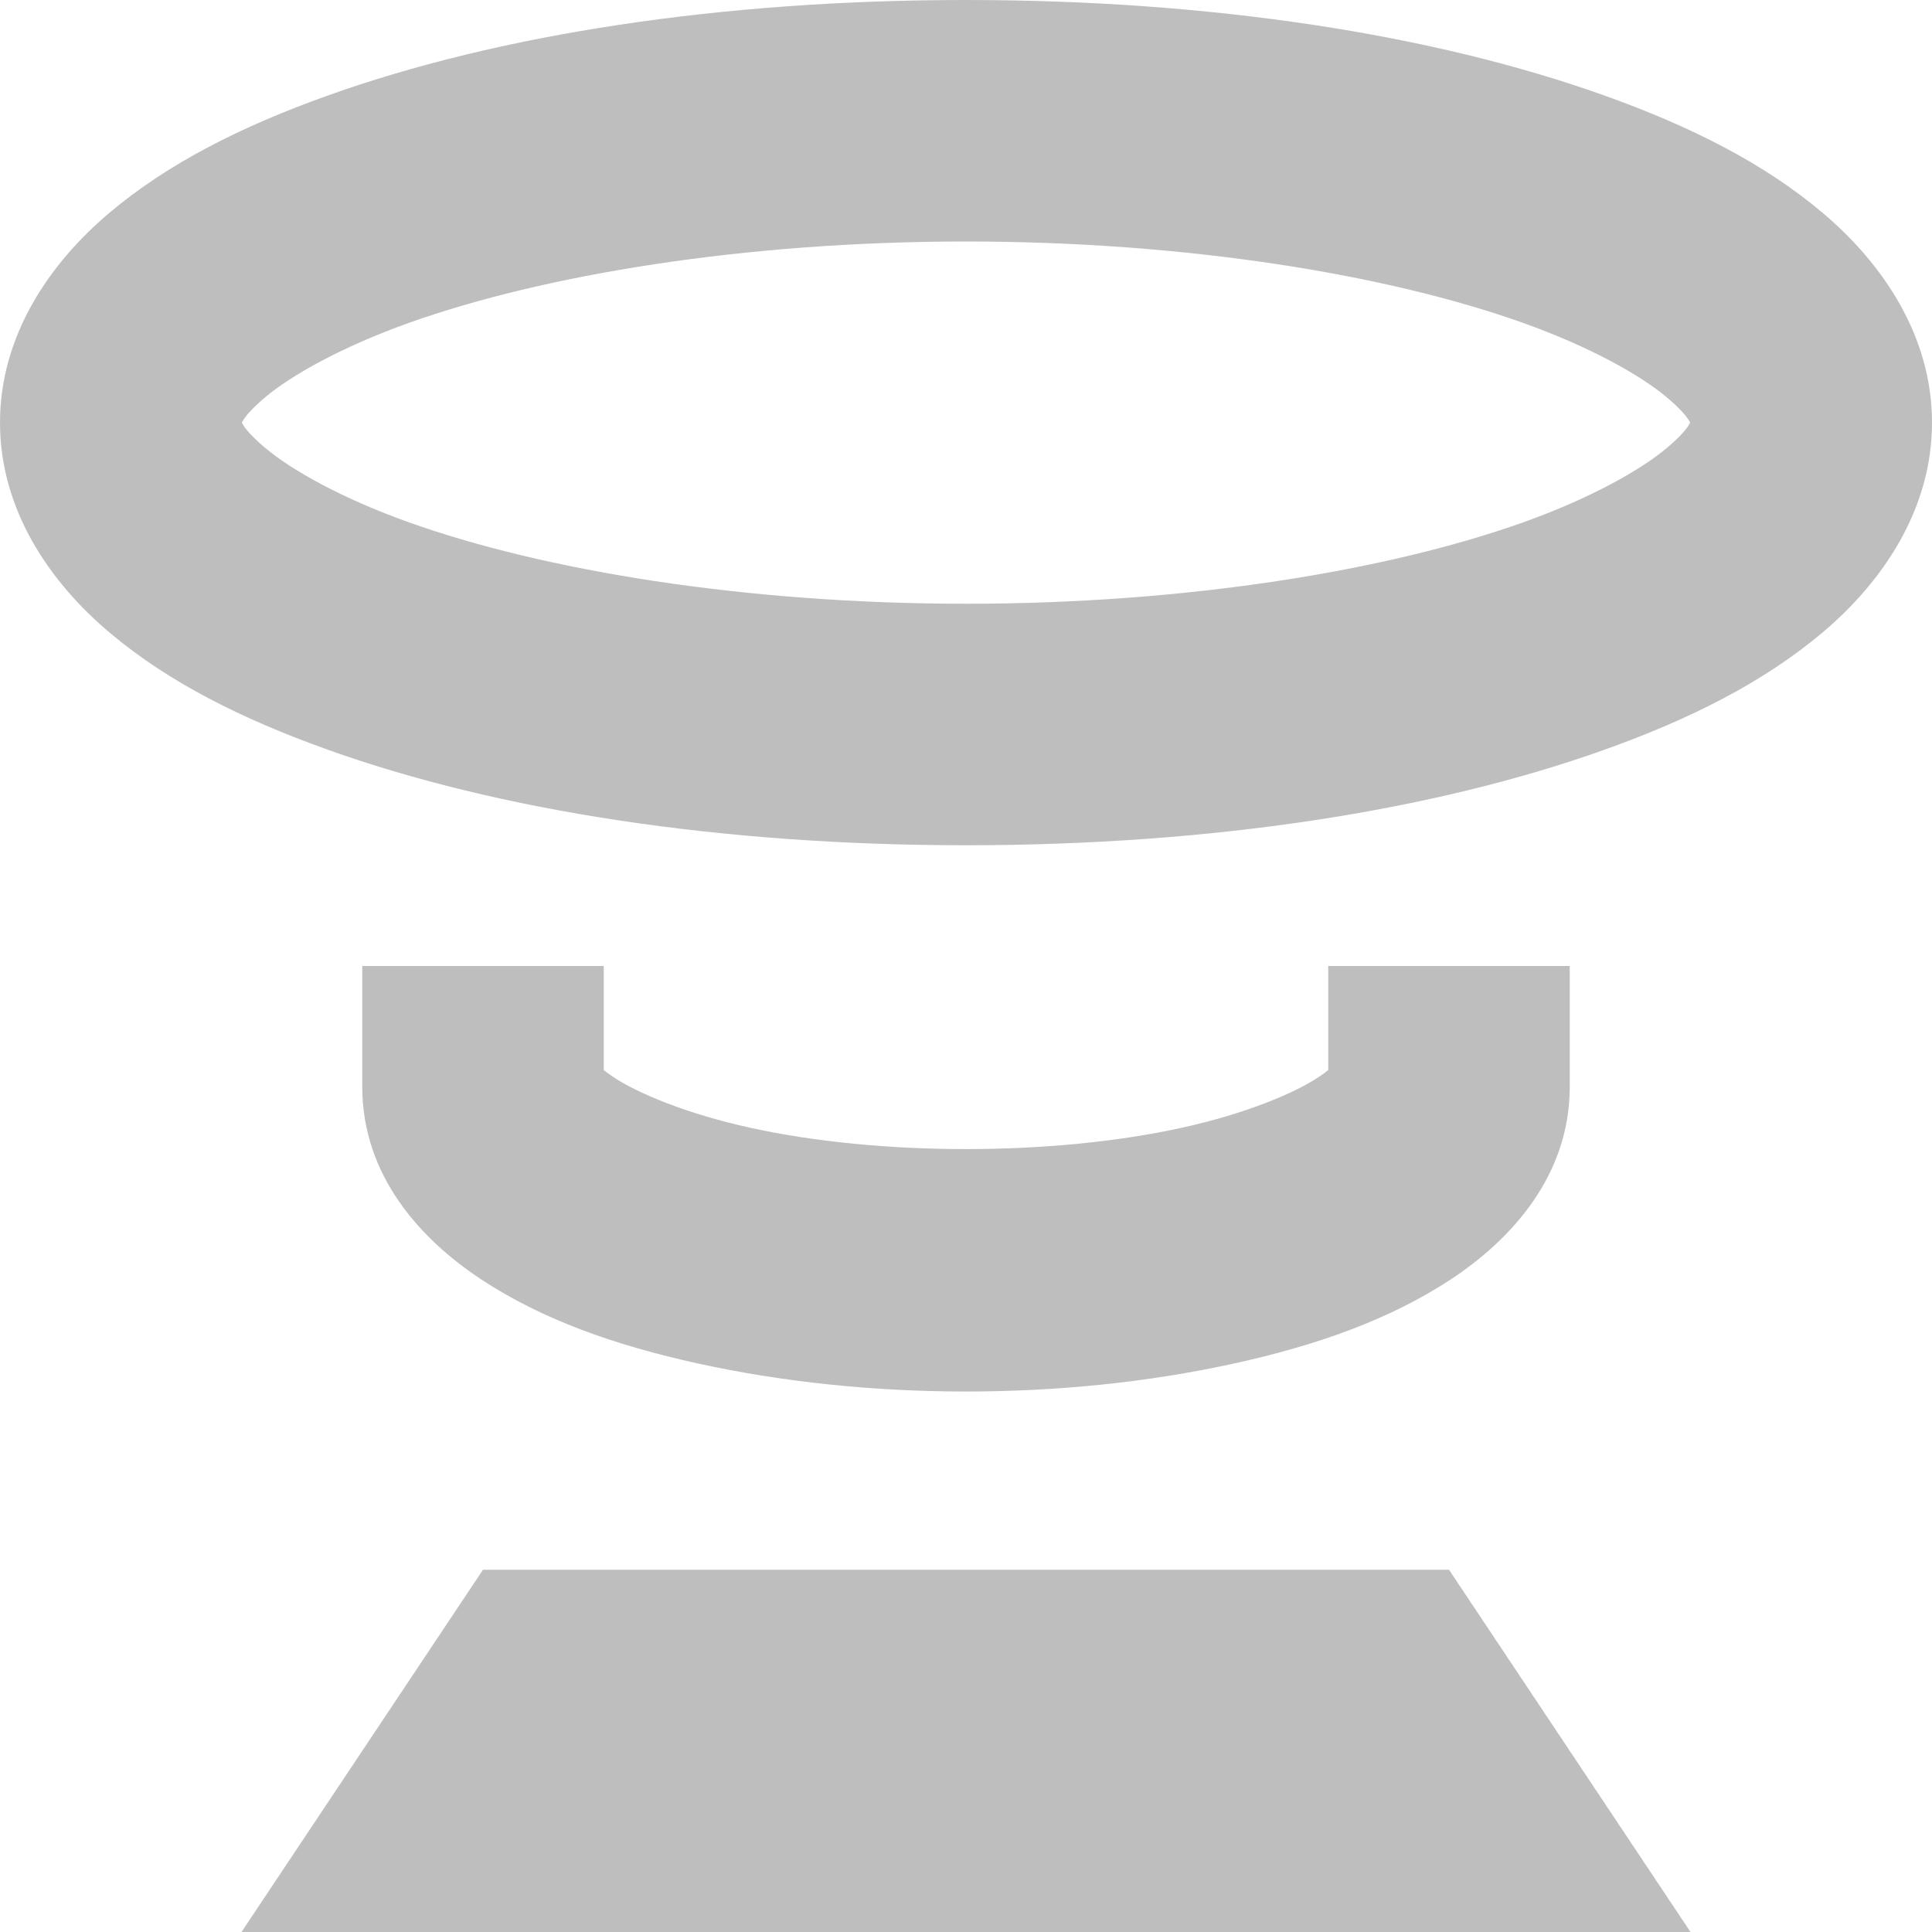 <?xml version="1.0" encoding="UTF-8" standalone="no"?>
<!-- Created with Inkscape (http://www.inkscape.org/) -->

<svg
   xmlns:dc="http://purl.org/dc/elements/1.1/"
   xmlns:cc="http://creativecommons.org/ns#"
   xmlns:rdf="http://www.w3.org/1999/02/22-rdf-syntax-ns#"
   xmlns:svg="http://www.w3.org/2000/svg"
   xmlns="http://www.w3.org/2000/svg"
   xmlns:sodipodi="http://sodipodi.sourceforge.net/DTD/sodipodi-0.dtd"
   xmlns:inkscape="http://www.inkscape.org/namespaces/inkscape"
   sodipodi:docname="teleport-symbolic.svg"
   inkscape:export-filename="/home/sam/dev/RESOURCES/gnome-icon-theme-symbolic/src/gnome-stencils.png"
   inkscape:export-xdpi="90"
   inkscape:export-ydpi="90"
   height="16"
   id="svg7384"
   version="1.1"
   inkscape:version="0.92.2 5c3e80d, 2017-08-06"
   width="16">
  <sodipodi:namedview
     inkscape:bbox-nodes="false"
     inkscape:bbox-paths="true"
     bordercolor="#666666"
     borderopacity="1"
     inkscape:current-layer="layer9"
     inkscape:cx="0.21661722"
     inkscape:cy="1.1126834"
     gridtolerance="10"
     inkscape:guide-bbox="true"
     guidetolerance="10"
     id="namedview88"
     inkscape:object-nodes="true"
     inkscape:object-paths="true"
     objecttolerance="10"
     pagecolor="#3a3b39"
     inkscape:pageopacity="1"
     inkscape:pageshadow="2"
     showborder="true"
     showgrid="false"
     showguides="true"
     inkscape:snap-bbox="true"
     inkscape:snap-bbox-midpoints="false"
     inkscape:snap-global="true"
     inkscape:snap-grids="true"
     inkscape:snap-nodes="true"
     inkscape:snap-others="false"
     inkscape:snap-to-guides="true"
     inkscape:window-height="1053"
     inkscape:window-maximized="1"
     inkscape:window-width="1920"
     inkscape:window-x="0"
     inkscape:window-y="27"
     inkscape:zoom="11.313708"
     inkscape:snap-page="true"
     inkscape:snap-intersection-paths="true">
    <inkscape:grid
       dotted="false"
       empspacing="2"
       enabled="true"
       id="grid4866"
       originx="160"
       originy="-20"
       snapvisiblegridlinesonly="true"
       spacingx="1"
       spacingy="1"
       type="xygrid"
       visible="true" />
  </sodipodi:namedview>
  <title
     id="title9167">Gnome Symbolic Icon Theme</title>
  <defs
     id="defs7386" />
  <g
     inkscape:groupmode="layer"
     id="layer9"
     inkscape:label="status"
     style="display:inline"
     transform="translate(-81,-197)">
    <path
       style="display:inline;opacity:1;fill:#bebebe;fill-opacity:1;fill-rule:evenodd;stroke:none;stroke-width:2;stroke-linecap:round;stroke-linejoin:round;stroke-opacity:1;enable-background:new"
       d="m 83,213 2,-3 h 8 l 2,3 z"
       id="path2891"
       inkscape:connector-curvature="0"
       sodipodi:nodetypes="ccccc" />
    <path
       style="color:#000000;font-style:normal;font-variant:normal;font-weight:normal;font-stretch:normal;font-size:medium;line-height:normal;font-family:sans-serif;font-variant-ligatures:normal;font-variant-position:normal;font-variant-caps:normal;font-variant-numeric:normal;font-variant-alternates:normal;font-feature-settings:normal;text-indent:0;text-align:start;text-decoration:none;text-decoration-line:none;text-decoration-style:solid;text-decoration-color:#000000;letter-spacing:normal;word-spacing:normal;text-transform:none;writing-mode:lr-tb;direction:ltr;text-orientation:mixed;dominant-baseline:auto;baseline-shift:baseline;text-anchor:start;white-space:normal;shape-padding:0;clip-rule:nonzero;display:inline;overflow:visible;visibility:visible;opacity:1;isolation:auto;mix-blend-mode:normal;color-interpolation:sRGB;color-interpolation-filters:linearRGB;solid-color:#000000;solid-opacity:1;vector-effect:none;fill:#bebebe;fill-opacity:1;fill-rule:nonzero;stroke:none;stroke-width:2;stroke-linecap:round;stroke-linejoin:miter;stroke-miterlimit:4;stroke-dasharray:none;stroke-dashoffset:0;stroke-opacity:1;marker:none;color-rendering:auto;image-rendering:auto;shape-rendering:auto;text-rendering:auto;enable-background:accumulate"
       d="m 89,197 c -2.03,0 -3.867,0.284 -5.285,0.791 -0.709,0.253 -1.319,0.558 -1.811,0.973 C 81.413,199.179 81,199.777 81,200.5 c 0,0.723 0.413,1.321 0.904,1.736 0.491,0.415 1.101,0.719 1.811,0.973 C 85.133,203.716 86.97,204 89,204 c 2.03,0 3.869,-0.284 5.287,-0.791 0.709,-0.253 1.317,-0.558 1.809,-0.973 C 96.587,201.821 97,201.223 97,200.5 c 0,-0.723 -0.413,-1.321 -0.904,-1.736 -0.491,-0.415 -1.099,-0.719 -1.809,-0.973 C 92.869,197.284 91.03,197 89,197 Z m 0,2 c 1.836,0 3.498,0.276 4.613,0.674 0.558,0.199 0.974,0.434 1.191,0.617 C 95.022,200.474 95,200.533 95,200.5 c 0,-0.033 0.022,0.026 -0.195,0.209 -0.217,0.183 -0.634,0.418 -1.191,0.617 C 92.498,201.724 90.836,202 89,202 c -1.836,0 -3.498,-0.276 -4.613,-0.674 -0.558,-0.199 -0.974,-0.434 -1.191,-0.617 C 82.978,200.526 83,200.467 83,200.5 c 0,0.033 -0.022,-0.026 0.195,-0.209 0.217,-0.183 0.634,-0.418 1.191,-0.617 C 85.502,199.276 87.164,199 89,199 Z"
       id="ellipse2893"
       inkscape:connector-curvature="0" />
    <path
       style="color:#000000;font-style:normal;font-variant:normal;font-weight:normal;font-stretch:normal;font-size:medium;line-height:normal;font-family:sans-serif;font-variant-ligatures:normal;font-variant-position:normal;font-variant-caps:normal;font-variant-numeric:normal;font-variant-alternates:normal;font-feature-settings:normal;text-indent:0;text-align:start;text-decoration:none;text-decoration-line:none;text-decoration-style:solid;text-decoration-color:#000000;letter-spacing:normal;word-spacing:normal;text-transform:none;writing-mode:lr-tb;direction:ltr;text-orientation:mixed;dominant-baseline:auto;baseline-shift:baseline;text-anchor:start;white-space:normal;shape-padding:0;clip-rule:nonzero;display:inline;overflow:visible;visibility:visible;opacity:1;isolation:auto;mix-blend-mode:normal;color-interpolation:sRGB;color-interpolation-filters:linearRGB;solid-color:#000000;solid-opacity:1;vector-effect:none;fill:#bebebe;fill-opacity:1;fill-rule:nonzero;stroke:none;stroke-width:2;stroke-linecap:square;stroke-linejoin:miter;stroke-miterlimit:4;stroke-dasharray:none;stroke-dashoffset:0;stroke-opacity:1;marker:none;color-rendering:auto;image-rendering:auto;shape-rendering:auto;text-rendering:auto;enable-background:accumulate"
       d="m 84,205 v 1 c 0,0.74 0.488,1.268 0.986,1.596 0.498,0.328 1.096,0.543 1.799,0.697 1.406,0.308 3.024,0.308 4.43,0 0.703,-0.154 1.301,-0.37 1.799,-0.697 C 93.512,207.268 94,206.74 94,206 v -1 h -2 v 1 c 0,-0.197 0.107,-0.203 -0.086,-0.076 -0.193,0.127 -0.594,0.299 -1.129,0.416 -1.07,0.235 -2.501,0.235 -3.57,0 -0.535,-0.117 -0.936,-0.289 -1.129,-0.416 C 85.893,205.797 86,205.803 86,206 v -1 z"
       id="path2895"
       inkscape:connector-curvature="0" />
  </g>
  <g
     inkscape:groupmode="layer"
     id="layer10"
     inkscape:label="devices"
     style="display:inline"
     transform="translate(-81,-197)" />
  <g
     inkscape:groupmode="layer"
     id="layer11"
     inkscape:label="apps"
     transform="translate(-81,-197)" />
  <g
     inkscape:groupmode="layer"
     id="layer13"
     inkscape:label="places"
     style="display:inline"
     transform="translate(-81,-197)" />
  <g
     inkscape:groupmode="layer"
     id="layer14"
     inkscape:label="mimetypes"
     transform="translate(-81,-197)" />
  <g
     inkscape:groupmode="layer"
     id="layer15"
     inkscape:label="emblems"
     style="display:inline"
     transform="translate(-81,-197)" />
  <g
     inkscape:groupmode="layer"
     id="g71291"
     inkscape:label="emotes"
     style="display:inline"
     transform="translate(-81,-197)" />
  <g
     inkscape:groupmode="layer"
     id="g4953"
     inkscape:label="categories"
     style="display:inline"
     transform="translate(-81,-197)" />
  <g
     inkscape:groupmode="layer"
     id="layer12"
     inkscape:label="actions"
     style="display:inline"
     transform="translate(-81,-197)" />
</svg>
